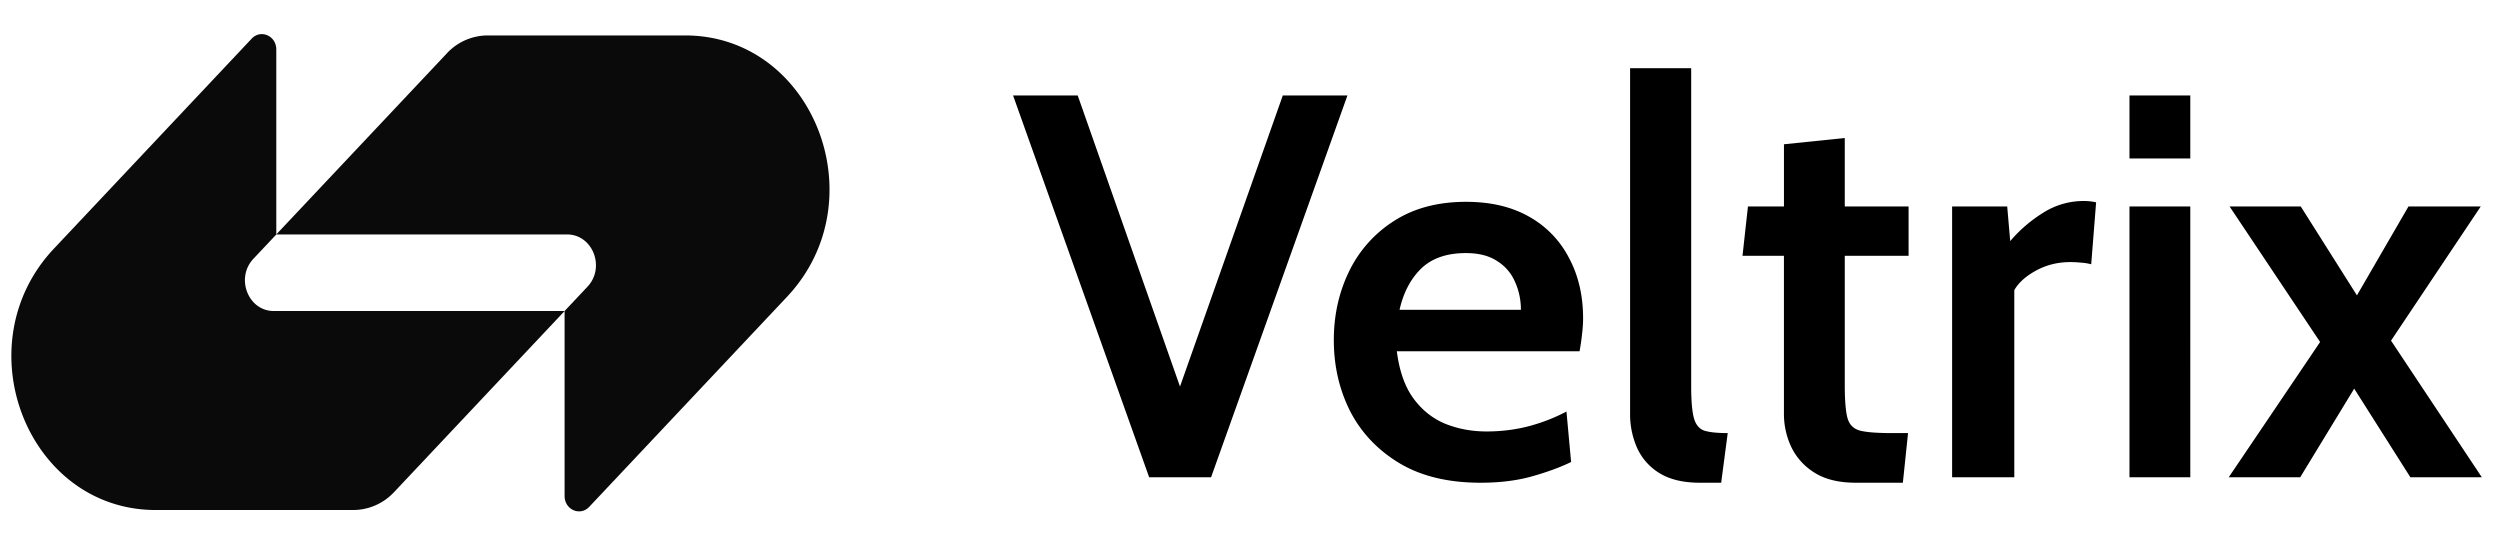 <svg xmlns="http://www.w3.org/2000/svg" width="110" height="24" fill="none"><g fill="#0A0A0A" clip-path="url(#a)"><path d="M19.659 2.349a2.466 2.466 0 0 1 1.795-.79h8.69c5.65 0 8.48 7.256 4.485 11.5l-8.704 9.243c-.4.424-1.083.124-1.083-.476v-8.142l1.006-1.068c.799-.848.233-2.3-.897-2.3H12.156L19.66 2.35Z"/><path d="M17.34 21.652a2.466 2.466 0 0 1-1.795.789h-8.69c-5.65 0-8.48-7.256-4.484-11.5L11.074 1.7c.4-.425 1.083-.124 1.083.476v8.141l-1.006 1.068c-.799.849-.233 2.3.897 2.3h12.795l-7.503 7.968Z"/></g><path fill="#000" d="M50.563 21 44.575 4.2h2.844l4.824 13.728h-.648L56.443 4.2h2.844l-6 16.8h-2.724Zm14.581.24c-1.424 0-2.616-.288-3.576-.864-.952-.576-1.672-1.336-2.16-2.28-.48-.952-.72-1.996-.72-3.132 0-1.096.224-2.104.672-3.024a5.42 5.42 0 0 1 1.98-2.22c.872-.56 1.928-.84 3.168-.84 1.088 0 2.016.22 2.784.66a4.373 4.373 0 0 1 1.752 1.824c.408.768.612 1.648.612 2.64 0 .224-.016.46-.048.708-.024.24-.06.488-.108.744h-8.04c.112.872.356 1.564.732 2.076s.844.884 1.404 1.116c.56.224 1.164.336 1.812.336.64 0 1.256-.076 1.848-.228.6-.16 1.156-.376 1.668-.648l.204 2.22c-.456.224-1.02.432-1.692.624-.672.192-1.436.288-2.292.288Zm-3.564-7.608h5.34c0-.432-.084-.836-.252-1.212a1.99 1.99 0 0 0-.78-.924c-.352-.24-.816-.36-1.392-.36-.84 0-1.496.228-1.968.684-.464.456-.78 1.06-.948 1.812Zm13.216 7.608c-.728 0-1.32-.14-1.776-.42a2.516 2.516 0 0 1-.984-1.104 3.654 3.654 0 0 1-.312-1.512V3h2.688v13.98c0 .648.04 1.12.12 1.416.08.288.232.472.456.552.232.072.576.108 1.032.108l-.288 2.184h-.936Zm6.865 0c-.752 0-1.36-.148-1.824-.444a2.7 2.7 0 0 1-1.02-1.128 3.402 3.402 0 0 1-.324-1.452v-6.96H76.67l.24-2.172h1.584V6.348l2.676-.276v3.012h2.808v2.172H81.17v5.7c0 .664.04 1.144.12 1.44.08.288.264.472.552.552.288.072.752.108 1.392.108h.72l-.228 2.184h-2.064Zm4.232-.24V9.084h2.424l.132 1.524c.416-.488.9-.904 1.452-1.248a3.32 3.32 0 0 1 1.788-.516c.192 0 .372.02.54.06l-.216 2.724a2.253 2.253 0 0 0-.456-.072 4.469 4.469 0 0 0-.468-.024c-.544 0-1.044.124-1.5.372-.456.248-.776.536-.96.864V21h-2.736Zm7.804 0V9.084h2.676V21h-2.676Zm0-14.028V4.2h2.676v2.772h-2.676ZM98.064 21l4.021-5.952-3.984-5.964h3.132l2.472 3.912 2.268-3.912h3.18l-3.948 5.904L109.201 21h-3.144l-2.472-3.9-2.376 3.9h-3.145Z"/><defs><clipPath id="a"><path fill="#fff" d="M.5 1.5h36v21H.5z"/></clipPath></defs></svg>